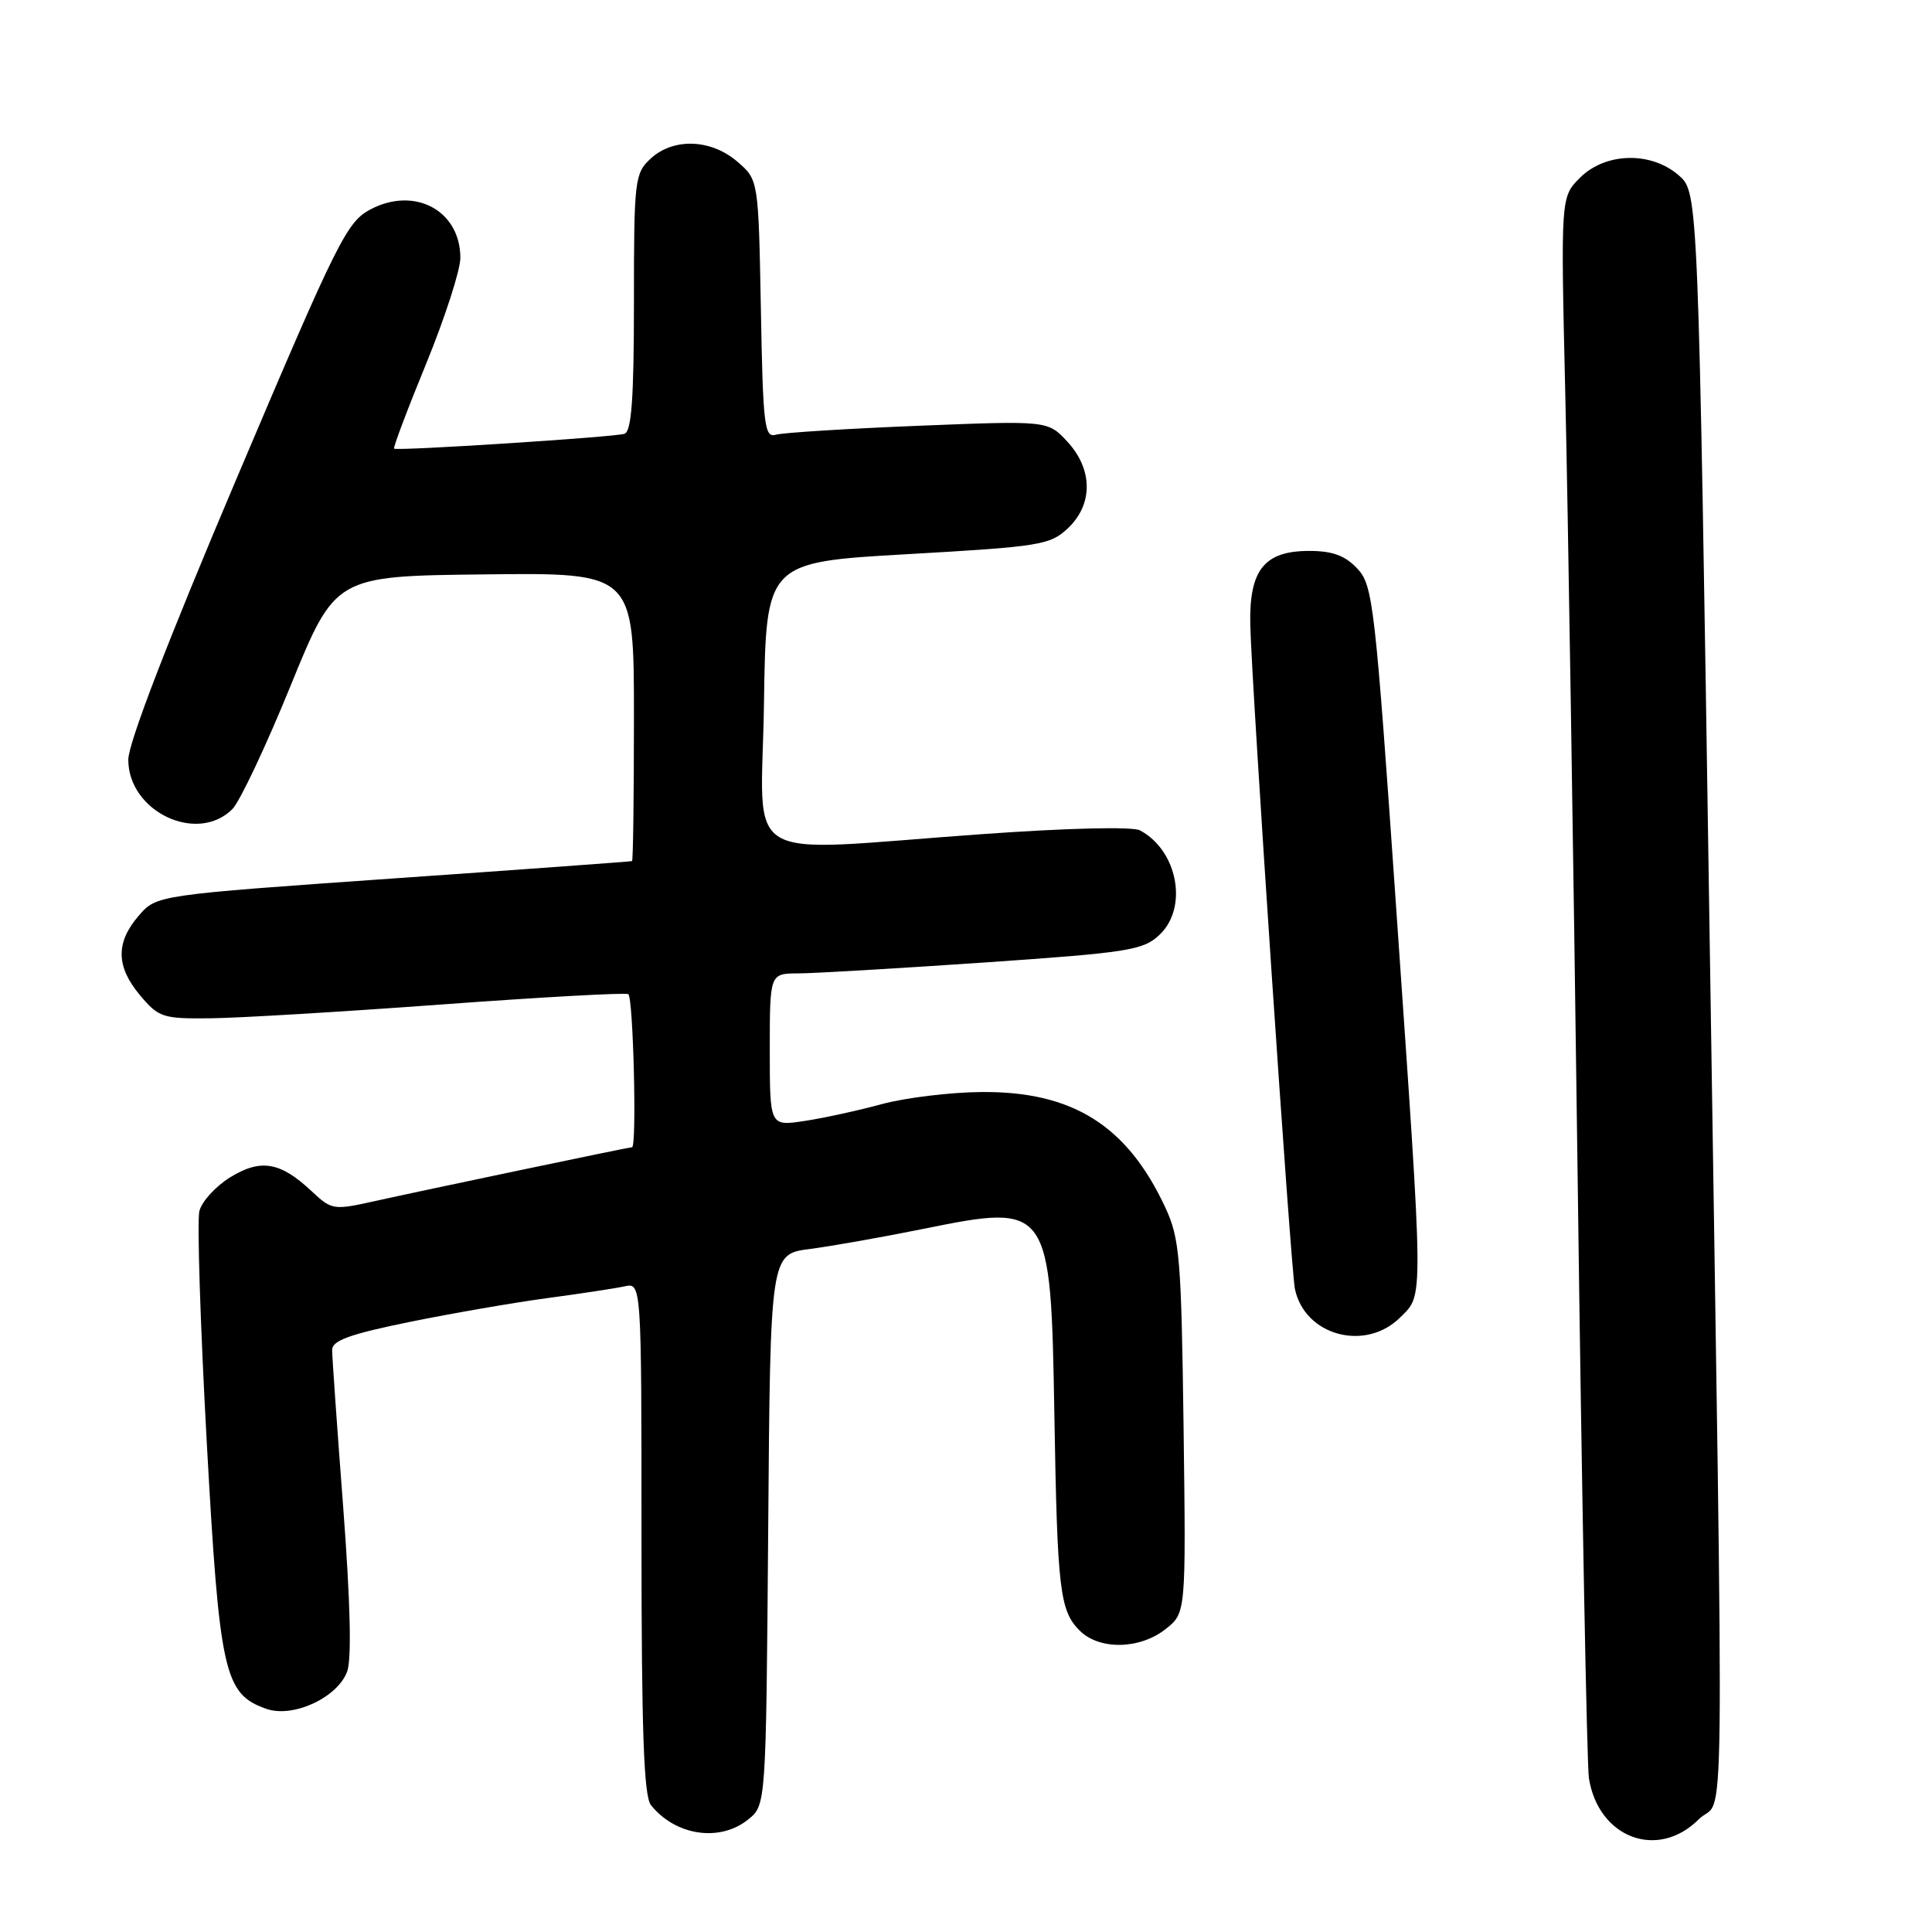 <?xml version="1.0" encoding="UTF-8" standalone="no"?>
<!DOCTYPE svg PUBLIC "-//W3C//DTD SVG 1.1//EN" "http://www.w3.org/Graphics/SVG/1.1/DTD/svg11.dtd" >
<svg xmlns="http://www.w3.org/2000/svg" xmlns:xlink="http://www.w3.org/1999/xlink" version="1.1" viewBox="0 0 256 256">
 <g >
 <path fill="currentColor"
d=" M 225.08 241.08 C 228.62 237.54 228.46 250.70 226.51 122.50 C 225.03 25.50 225.03 25.50 222.46 23.25 C 218.79 20.03 212.73 20.18 209.35 23.56 C 206.80 26.11 206.80 26.11 207.41 52.31 C 207.75 66.71 208.48 113.15 209.04 155.50 C 209.59 197.85 210.27 233.91 210.54 235.63 C 211.81 243.55 219.66 246.49 225.08 241.08 Z  M 99.14 241.09 C 101.50 239.18 101.50 239.18 101.79 202.68 C 102.07 166.18 102.07 166.18 107.29 165.50 C 110.15 165.13 116.93 163.93 122.36 162.83 C 139.10 159.44 139.24 159.63 139.71 187.50 C 140.10 210.67 140.42 213.42 143.06 216.06 C 145.66 218.66 151.01 218.57 154.44 215.87 C 157.15 213.74 157.15 213.74 156.83 189.12 C 156.53 166.64 156.32 164.11 154.41 160.00 C 149.36 149.14 142.13 144.59 130.05 144.70 C 125.90 144.73 119.94 145.46 116.81 146.31 C 113.68 147.16 109.07 148.17 106.56 148.54 C 102.00 149.23 102.00 149.23 102.00 139.11 C 102.00 129.00 102.00 129.00 105.75 128.98 C 107.81 128.98 118.90 128.32 130.38 127.54 C 149.52 126.22 151.46 125.92 153.63 123.88 C 157.47 120.27 156.06 112.71 151.06 110.03 C 150.08 109.51 141.53 109.71 129.95 110.54 C 97.39 112.87 100.91 114.99 101.23 93.25 C 101.50 74.50 101.50 74.50 120.24 73.43 C 137.80 72.43 139.14 72.22 141.49 70.01 C 144.86 66.84 144.83 62.19 141.42 58.51 C 138.84 55.73 138.84 55.73 121.67 56.42 C 112.23 56.80 103.74 57.33 102.82 57.60 C 101.29 58.05 101.10 56.46 100.82 40.96 C 100.50 23.82 100.50 23.82 97.69 21.41 C 94.19 18.40 89.19 18.24 86.19 21.04 C 84.10 22.98 84.00 23.88 84.00 40.07 C 84.00 52.78 83.68 57.17 82.75 57.48 C 81.44 57.92 52.71 59.77 52.22 59.45 C 52.06 59.35 53.97 54.28 56.47 48.19 C 58.96 42.10 61.00 35.79 61.00 34.17 C 61.00 27.92 54.98 24.66 49.12 27.73 C 45.96 29.38 44.78 31.74 31.37 63.36 C 22.24 84.87 17.00 98.47 17.00 100.66 C 17.00 107.54 26.12 111.88 30.79 107.21 C 31.77 106.23 35.24 98.88 38.50 90.88 C 44.43 76.33 44.43 76.33 64.21 76.11 C 84.00 75.88 84.00 75.88 84.00 94.94 C 84.00 105.42 83.89 114.05 83.75 114.10 C 83.61 114.16 69.38 115.20 52.12 116.40 C 20.74 118.60 20.74 118.60 18.37 121.35 C 15.30 124.92 15.37 128.10 18.59 131.92 C 21.02 134.81 21.59 135.00 27.84 134.93 C 31.50 134.90 45.30 134.07 58.50 133.10 C 71.70 132.13 82.84 131.51 83.25 131.73 C 83.91 132.07 84.40 151.99 83.75 152.01 C 83.29 152.02 55.59 157.83 49.77 159.13 C 44.16 160.38 43.97 160.35 41.27 157.82 C 37.13 153.94 34.54 153.51 30.48 156.01 C 28.57 157.20 26.74 159.20 26.42 160.47 C 26.10 161.74 26.54 175.48 27.39 191.00 C 29.09 221.75 29.69 224.46 35.29 226.43 C 38.81 227.67 44.68 224.97 45.99 221.52 C 46.61 219.90 46.43 212.37 45.48 199.77 C 44.67 189.17 44.01 179.77 44.01 178.88 C 44.00 177.63 46.32 176.79 54.25 175.17 C 59.89 174.02 68.10 172.60 72.50 172.01 C 76.90 171.42 81.51 170.72 82.75 170.45 C 85.00 169.96 85.00 169.96 85.00 203.79 C 85.00 229.35 85.31 238.00 86.25 239.18 C 89.50 243.25 95.39 244.12 99.14 241.09 Z  M 185.55 174.55 C 188.66 171.43 188.67 173.31 185.02 120.59 C 182.20 79.89 181.93 77.56 179.85 75.34 C 178.23 73.61 176.56 73.00 173.48 73.00 C 167.50 73.00 165.50 75.53 165.67 82.84 C 165.88 91.37 171.04 168.16 171.58 170.78 C 172.87 176.99 180.93 179.16 185.55 174.55 Z "/>
</g>
</svg>